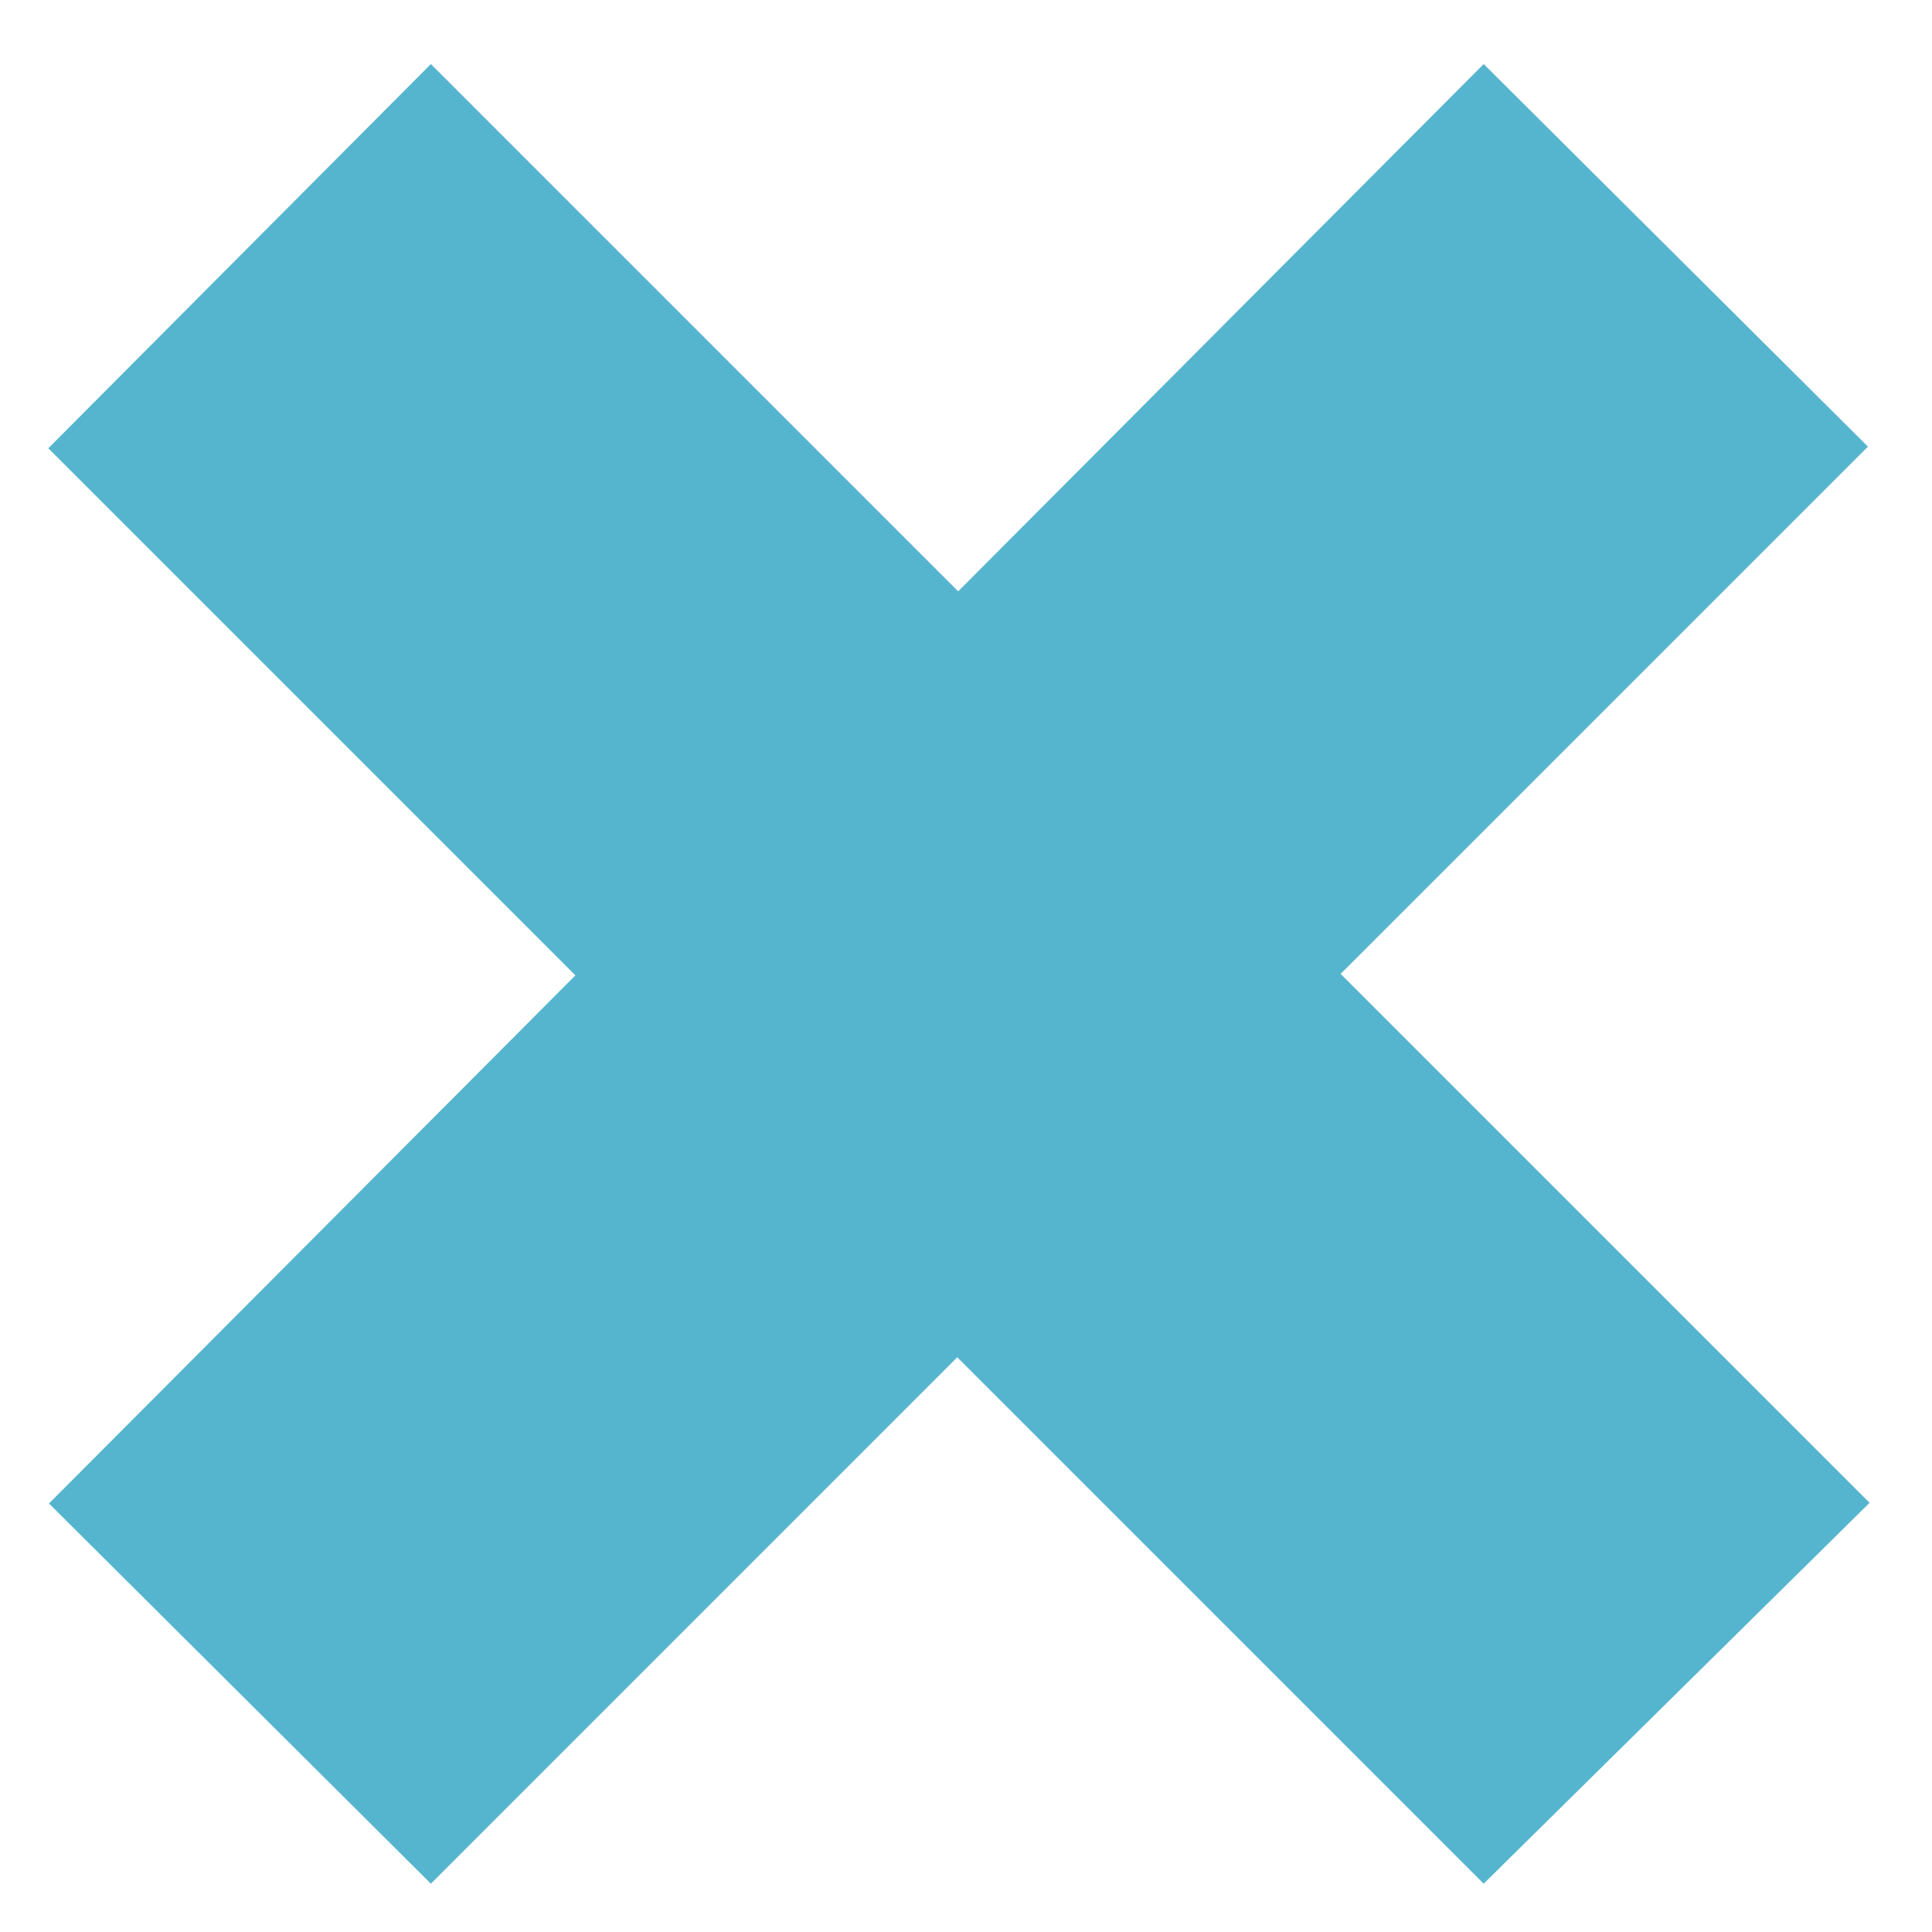 <?xml version="1.0" encoding="utf-8"?>
<!-- Generator: Adobe Illustrator 17.0.2, SVG Export Plug-In . SVG Version: 6.00 Build 0)  -->
<!DOCTYPE svg PUBLIC "-//W3C//DTD SVG 1.1//EN" "http://www.w3.org/Graphics/SVG/1.1/DTD/svg11.dtd">
<svg version="1.1" id="Layer_1" xmlns="http://www.w3.org/2000/svg" xmlns:xlink="http://www.w3.org/1999/xlink" x="0px" y="0px"
	 width="40px" height="40px" viewBox="0 0 40 40" enable-background="new 0 0 40 40" xml:space="preserve">
<defs>

    <style type="text/css">
  
    @media screen and (min-height: 5px){
		#x {
			fill: #fff;
		}
	}
	
	
  </style>

    
</defs>
<g>
	<path id="x" fill="#56B5CE" d="M8.921,1.326l10.917,10.917L30.718,1.326l7.956,7.921L27.757,20.163l10.951,10.951L30.718,39L19.819,28.101
		L8.921,39l-7.907-7.872l10.899-10.934L1,9.281L8.921,1.326z"/>
</g>
</svg>
